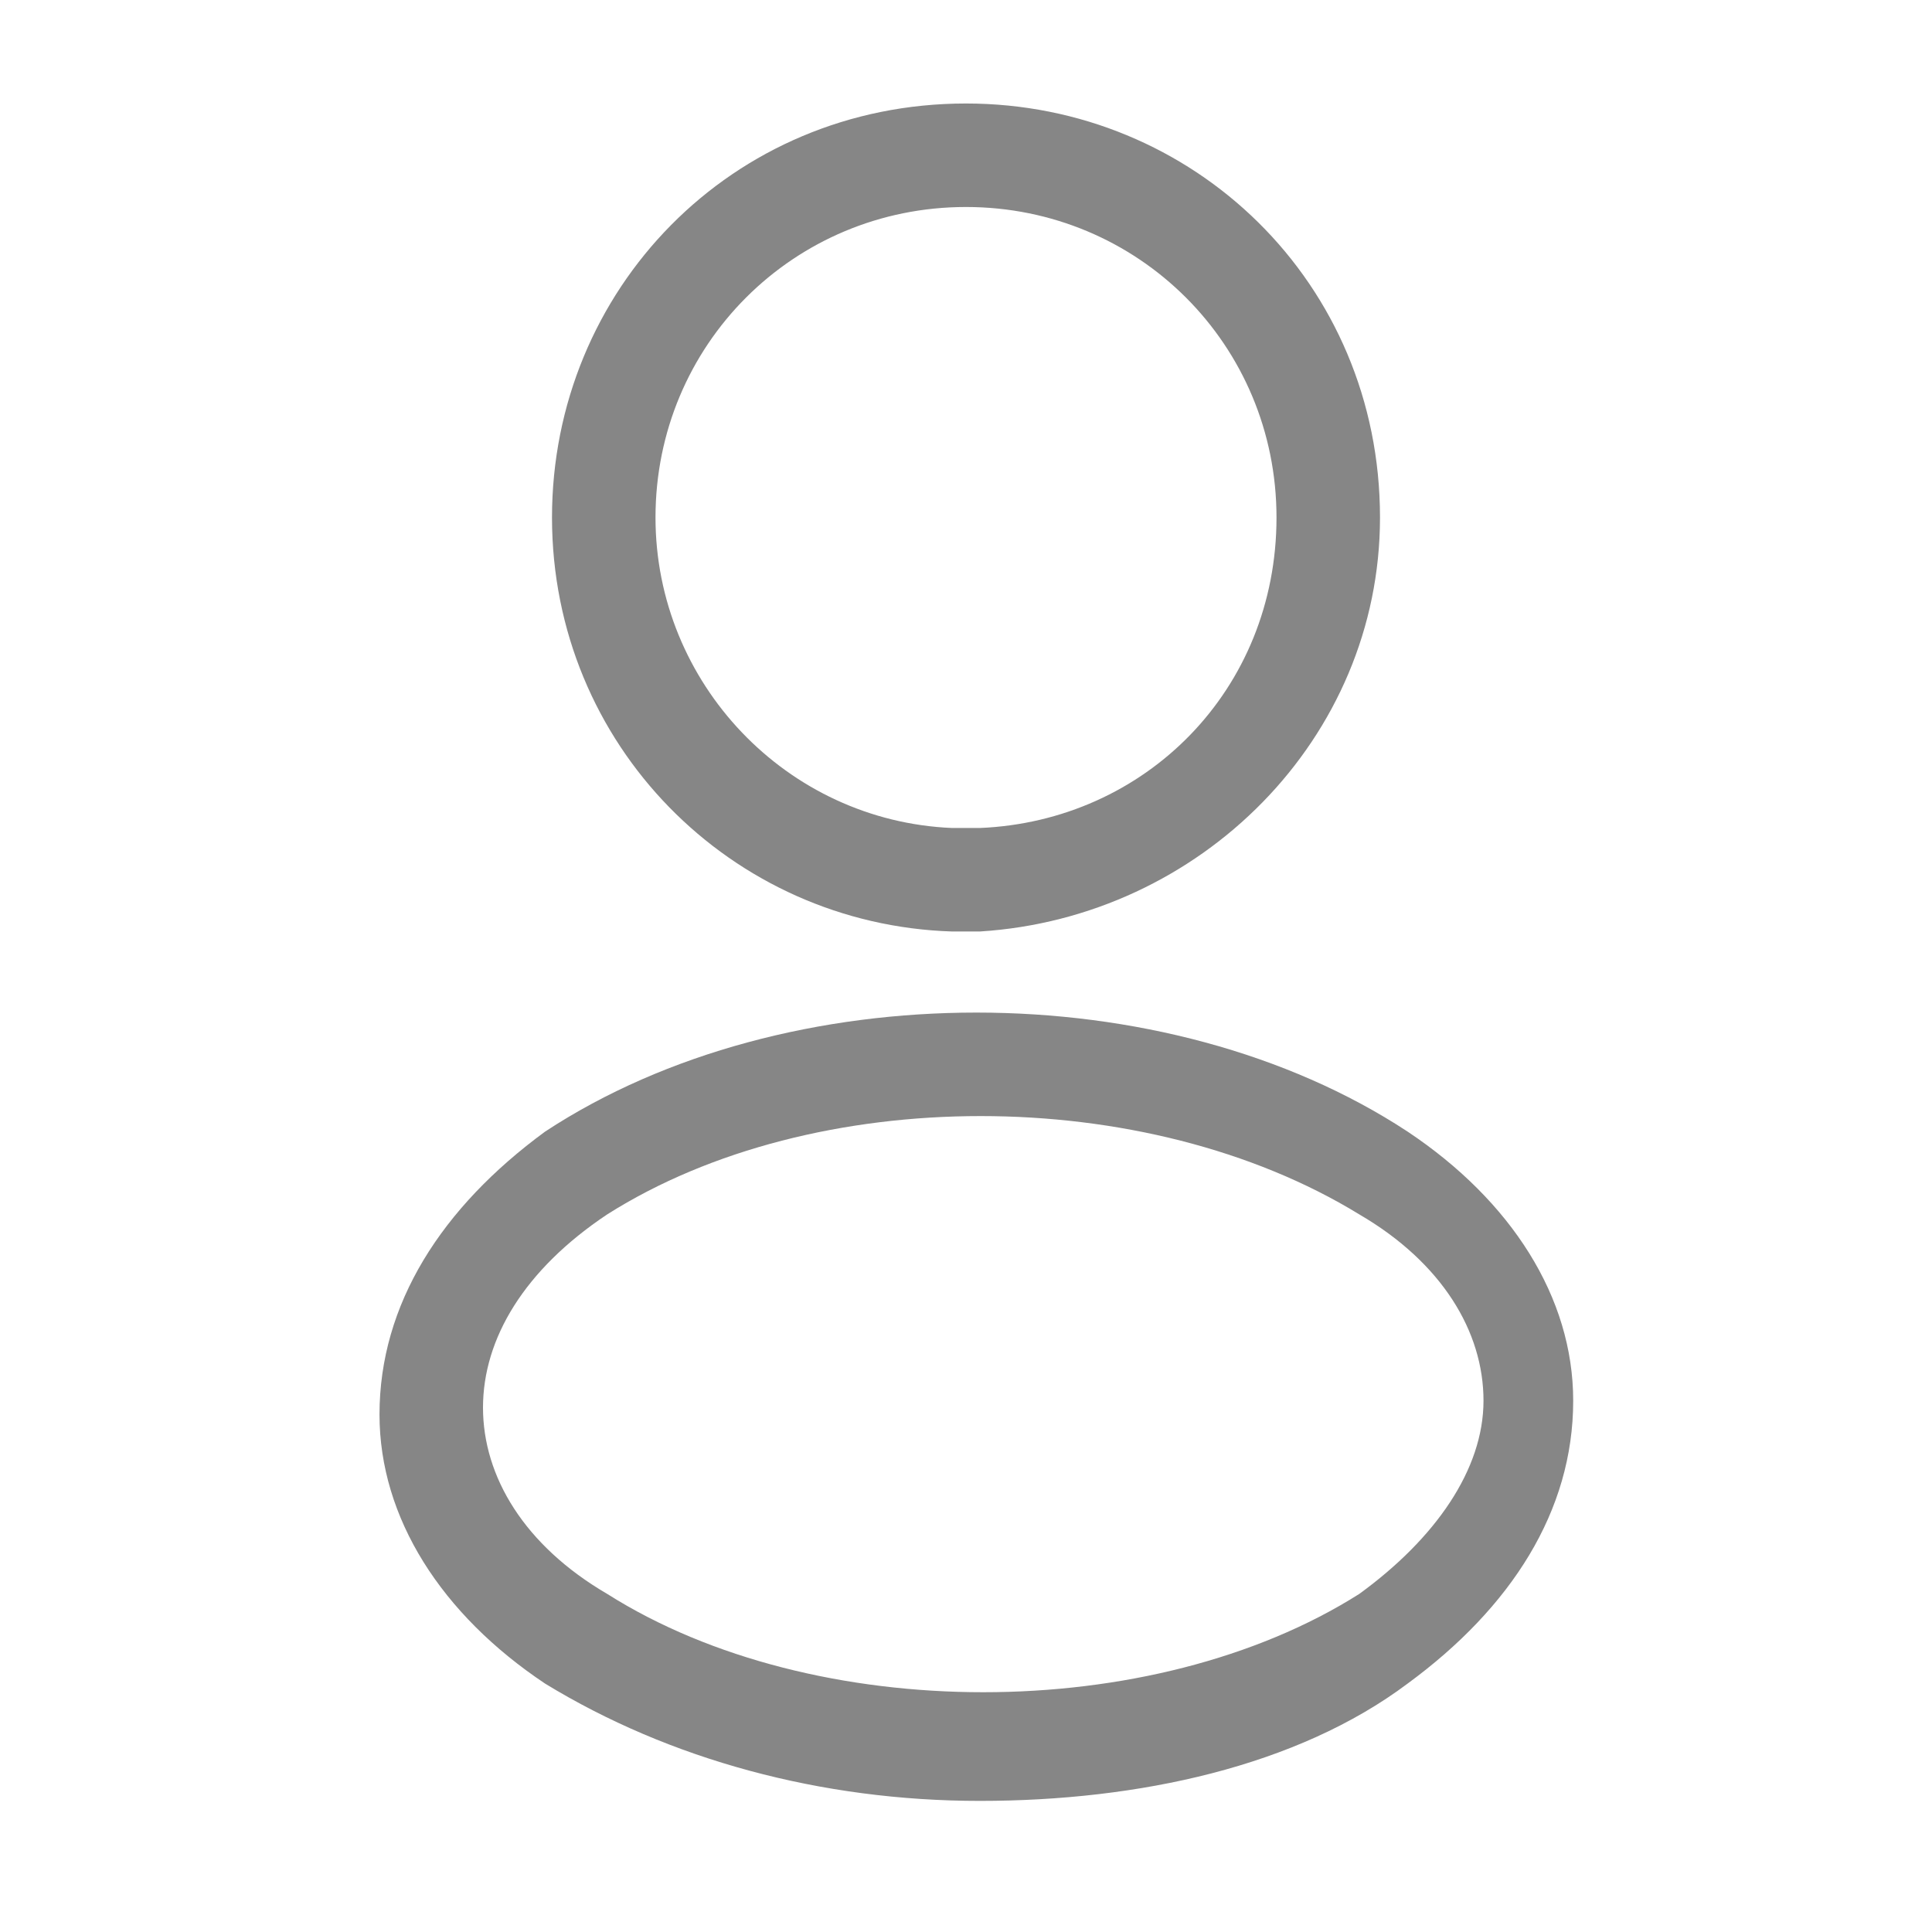 <?xml version="1.0" encoding="utf-8"?>
<!-- Generator: Adobe Illustrator 26.0.1, SVG Export Plug-In . SVG Version: 6.00 Build 0)  -->
<svg version="1.1" id="Layer_1" xmlns="http://www.w3.org/2000/svg" xmlns:xlink="http://www.w3.org/1999/xlink" x="0px" y="0px"
	 viewBox="0 0 28 28" style="enable-background:new 0 0 28 28;" xml:space="preserve">
<style type="text/css">
	.st0{fill:#868686;}
</style>
<g>
	<path class="st0" d="M14.2,13.5h-0.4c-3.2-0.1-5.8-2.7-5.8-6c0-3.3,2.6-6,6-6c3.3,0,6,2.6,6,6C20,10.7,17.4,13.3,14.2,13.5
		C14.2,13.5,14.2,13.5,14.2,13.5z M14,3c-2.5,0-4.5,2-4.5,4.5c0,2.4,1.9,4.4,4.3,4.5l0.4,0c2.4-0.1,4.3-2,4.3-4.5
		C18.5,5,16.5,3,14,3z"/>
</g>
<g>
	<path class="st0" d="M14.2,26.1c-2.3,0-4.5-0.6-6.3-1.7c-1.5-1-2.4-2.4-2.4-3.9c0-1.6,0.9-3,2.4-4.1c0,0,0,0,0,0
		c3.5-2.3,9-2.3,12.5,0c1.5,1,2.4,2.4,2.4,3.9c0,1.6-0.9,3-2.4,4.1C18.8,25.6,16.5,26.1,14.2,26.1z M8.8,17.6
		c-1.2,0.8-1.8,1.8-1.8,2.8c0,1,0.6,2,1.8,2.7c3,1.9,7.9,1.9,10.9,0c1.1-0.8,1.8-1.8,1.8-2.8c0-1-0.6-2-1.8-2.7
		C16.6,15.7,11.8,15.7,8.8,17.6z"/>
</g>
</svg>
